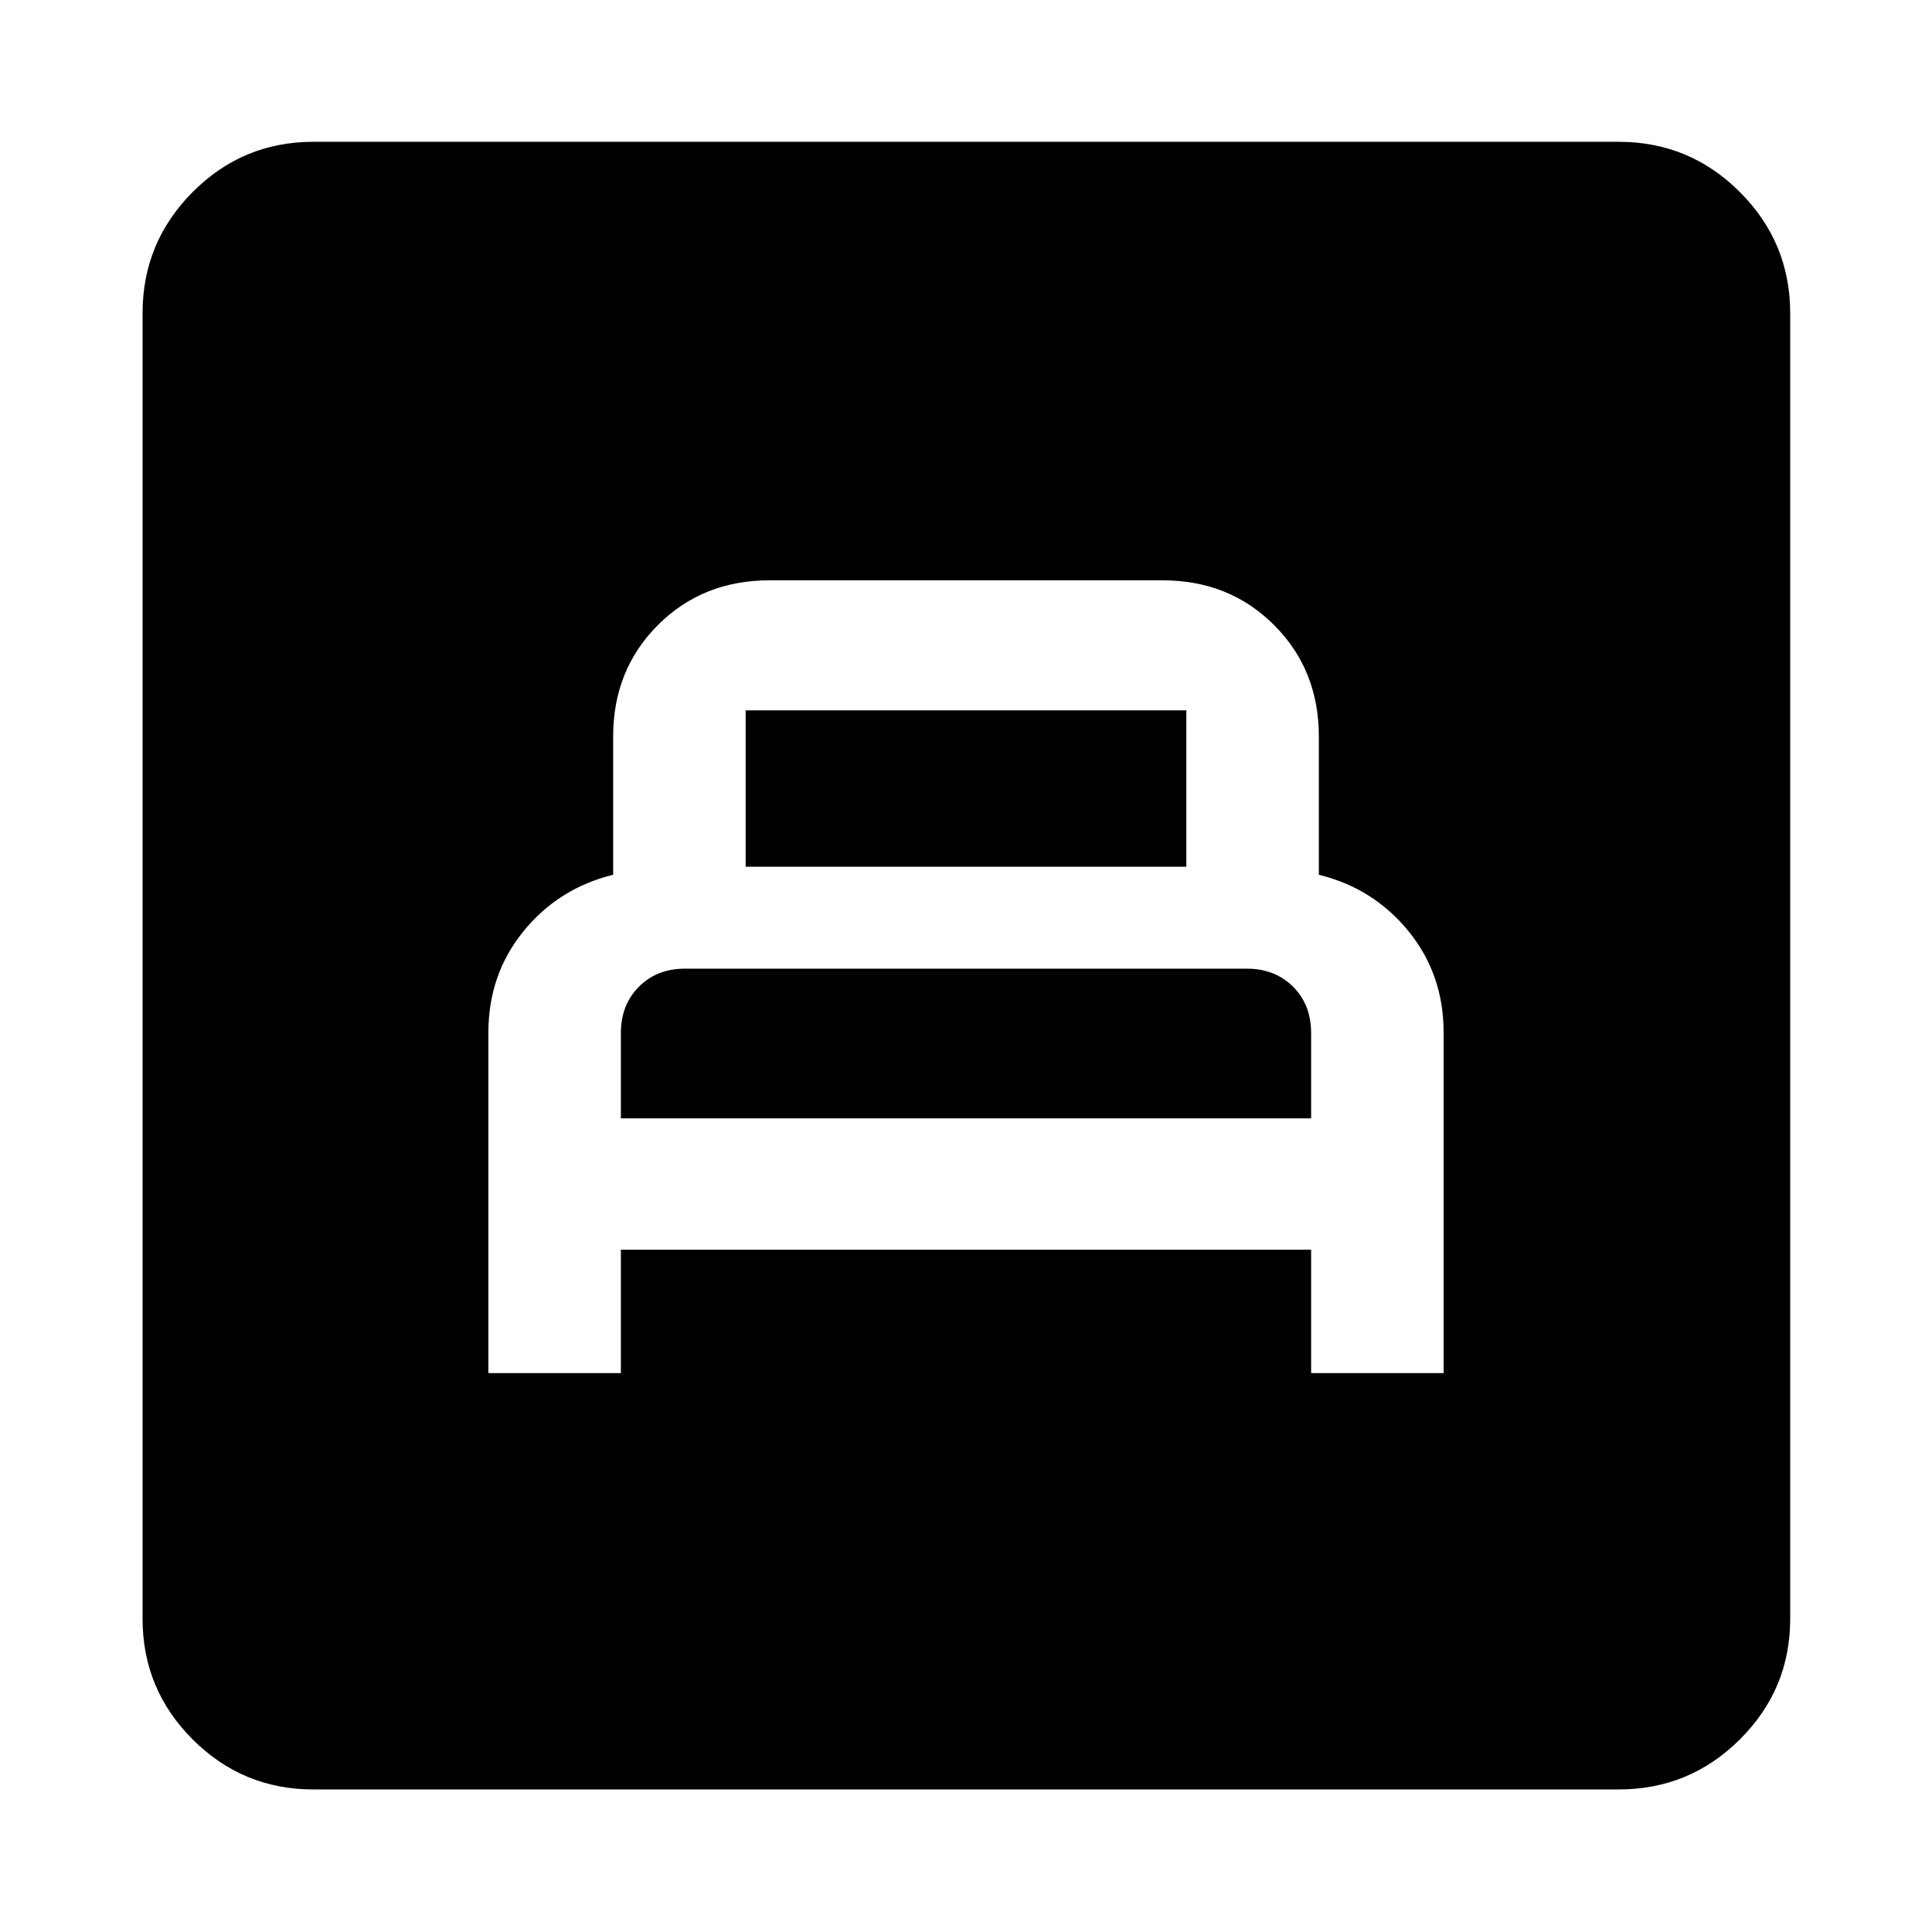 <svg xmlns="http://www.w3.org/2000/svg" height="40" viewBox="0 -960 960 960" width="40"><path d="M242.67-277.7h65.84v-61.33h342.98v61.33h65.84v-169.23q0-28.9-17.41-50.32-17.42-21.42-44.59-28.08V-594q0-33.17-22.23-55.4-22.24-22.24-55.45-22.24h-195.3q-33.21 0-55.45 22.24-22.23 22.23-22.23 55.4v68.67q-27.17 6.66-44.59 28.11-17.41 21.44-17.41 50.33v169.19Zm65.84-126.6v-42.37q0-14 8.93-23t22.89-9h279.28q13.88 0 22.88 8.93 9 8.94 9 23.07v42.37H308.51Zm62-125.03v-77.7h218.98v77.7H370.51ZM155.65-70.84q-35.06 0-59.94-24.87-24.87-24.88-24.87-59.94v-648.7q0-35.22 24.87-60.2 24.88-24.99 59.94-24.99h648.7q35.22 0 60.2 24.99 24.99 24.98 24.99 60.2v648.7q0 35.06-24.99 59.94-24.98 24.87-60.2 24.87h-648.7Z"/></svg>